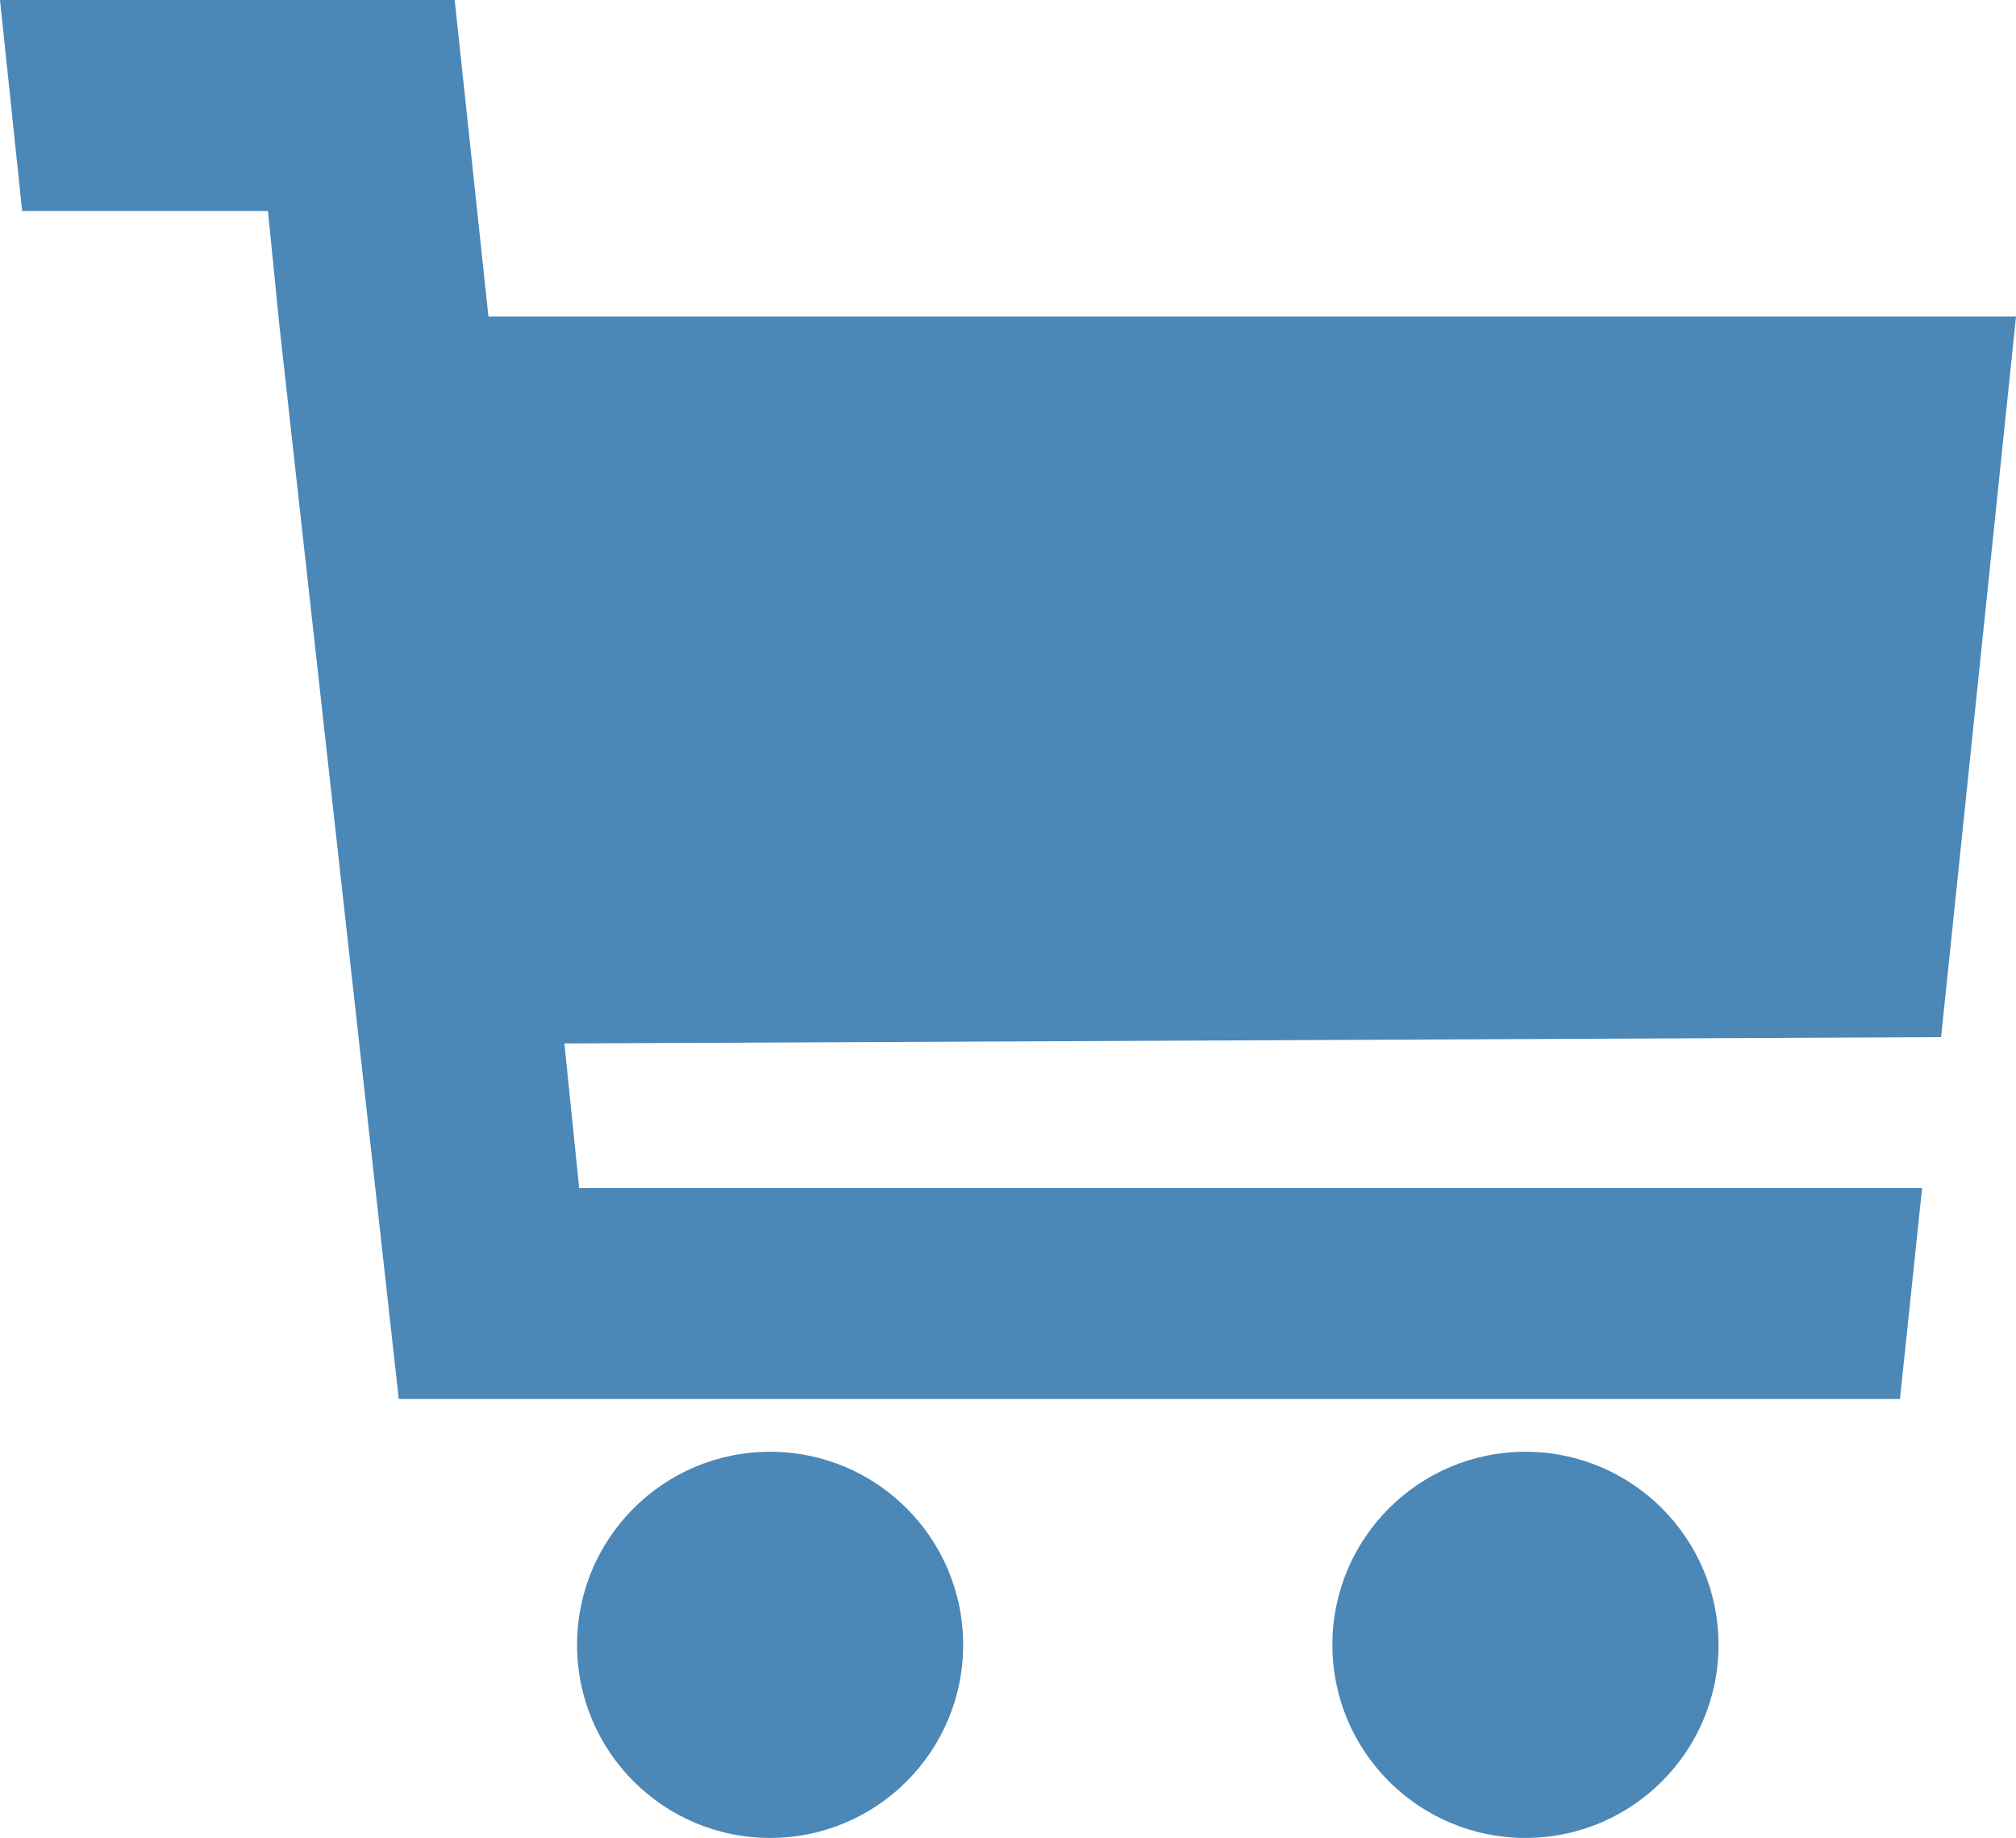 <svg xmlns="http://www.w3.org/2000/svg" viewBox="0 0 19.11 17.42"><defs><style>.cls-1{fill:#4b87b7;}</style></defs><title>cart_empty</title><g id="Layer_2" data-name="Layer 2"><g id="Layer_1-2" data-name="Layer 1"><circle class="cls-1" cx="7.3" cy="15.59" r="1.83"/><circle class="cls-1" cx="14.46" cy="15.59" r="1.83"/><polygon class="cls-1" points="19.11 3 4.63 3 4.31 0 0 0 0.21 2 2.54 2 2.65 3.1 3.78 13.26 18.01 13.26 18.22 11.26 5.49 11.26 5.35 9.89 18.4 9.83 19.11 3"/></g></g></svg>